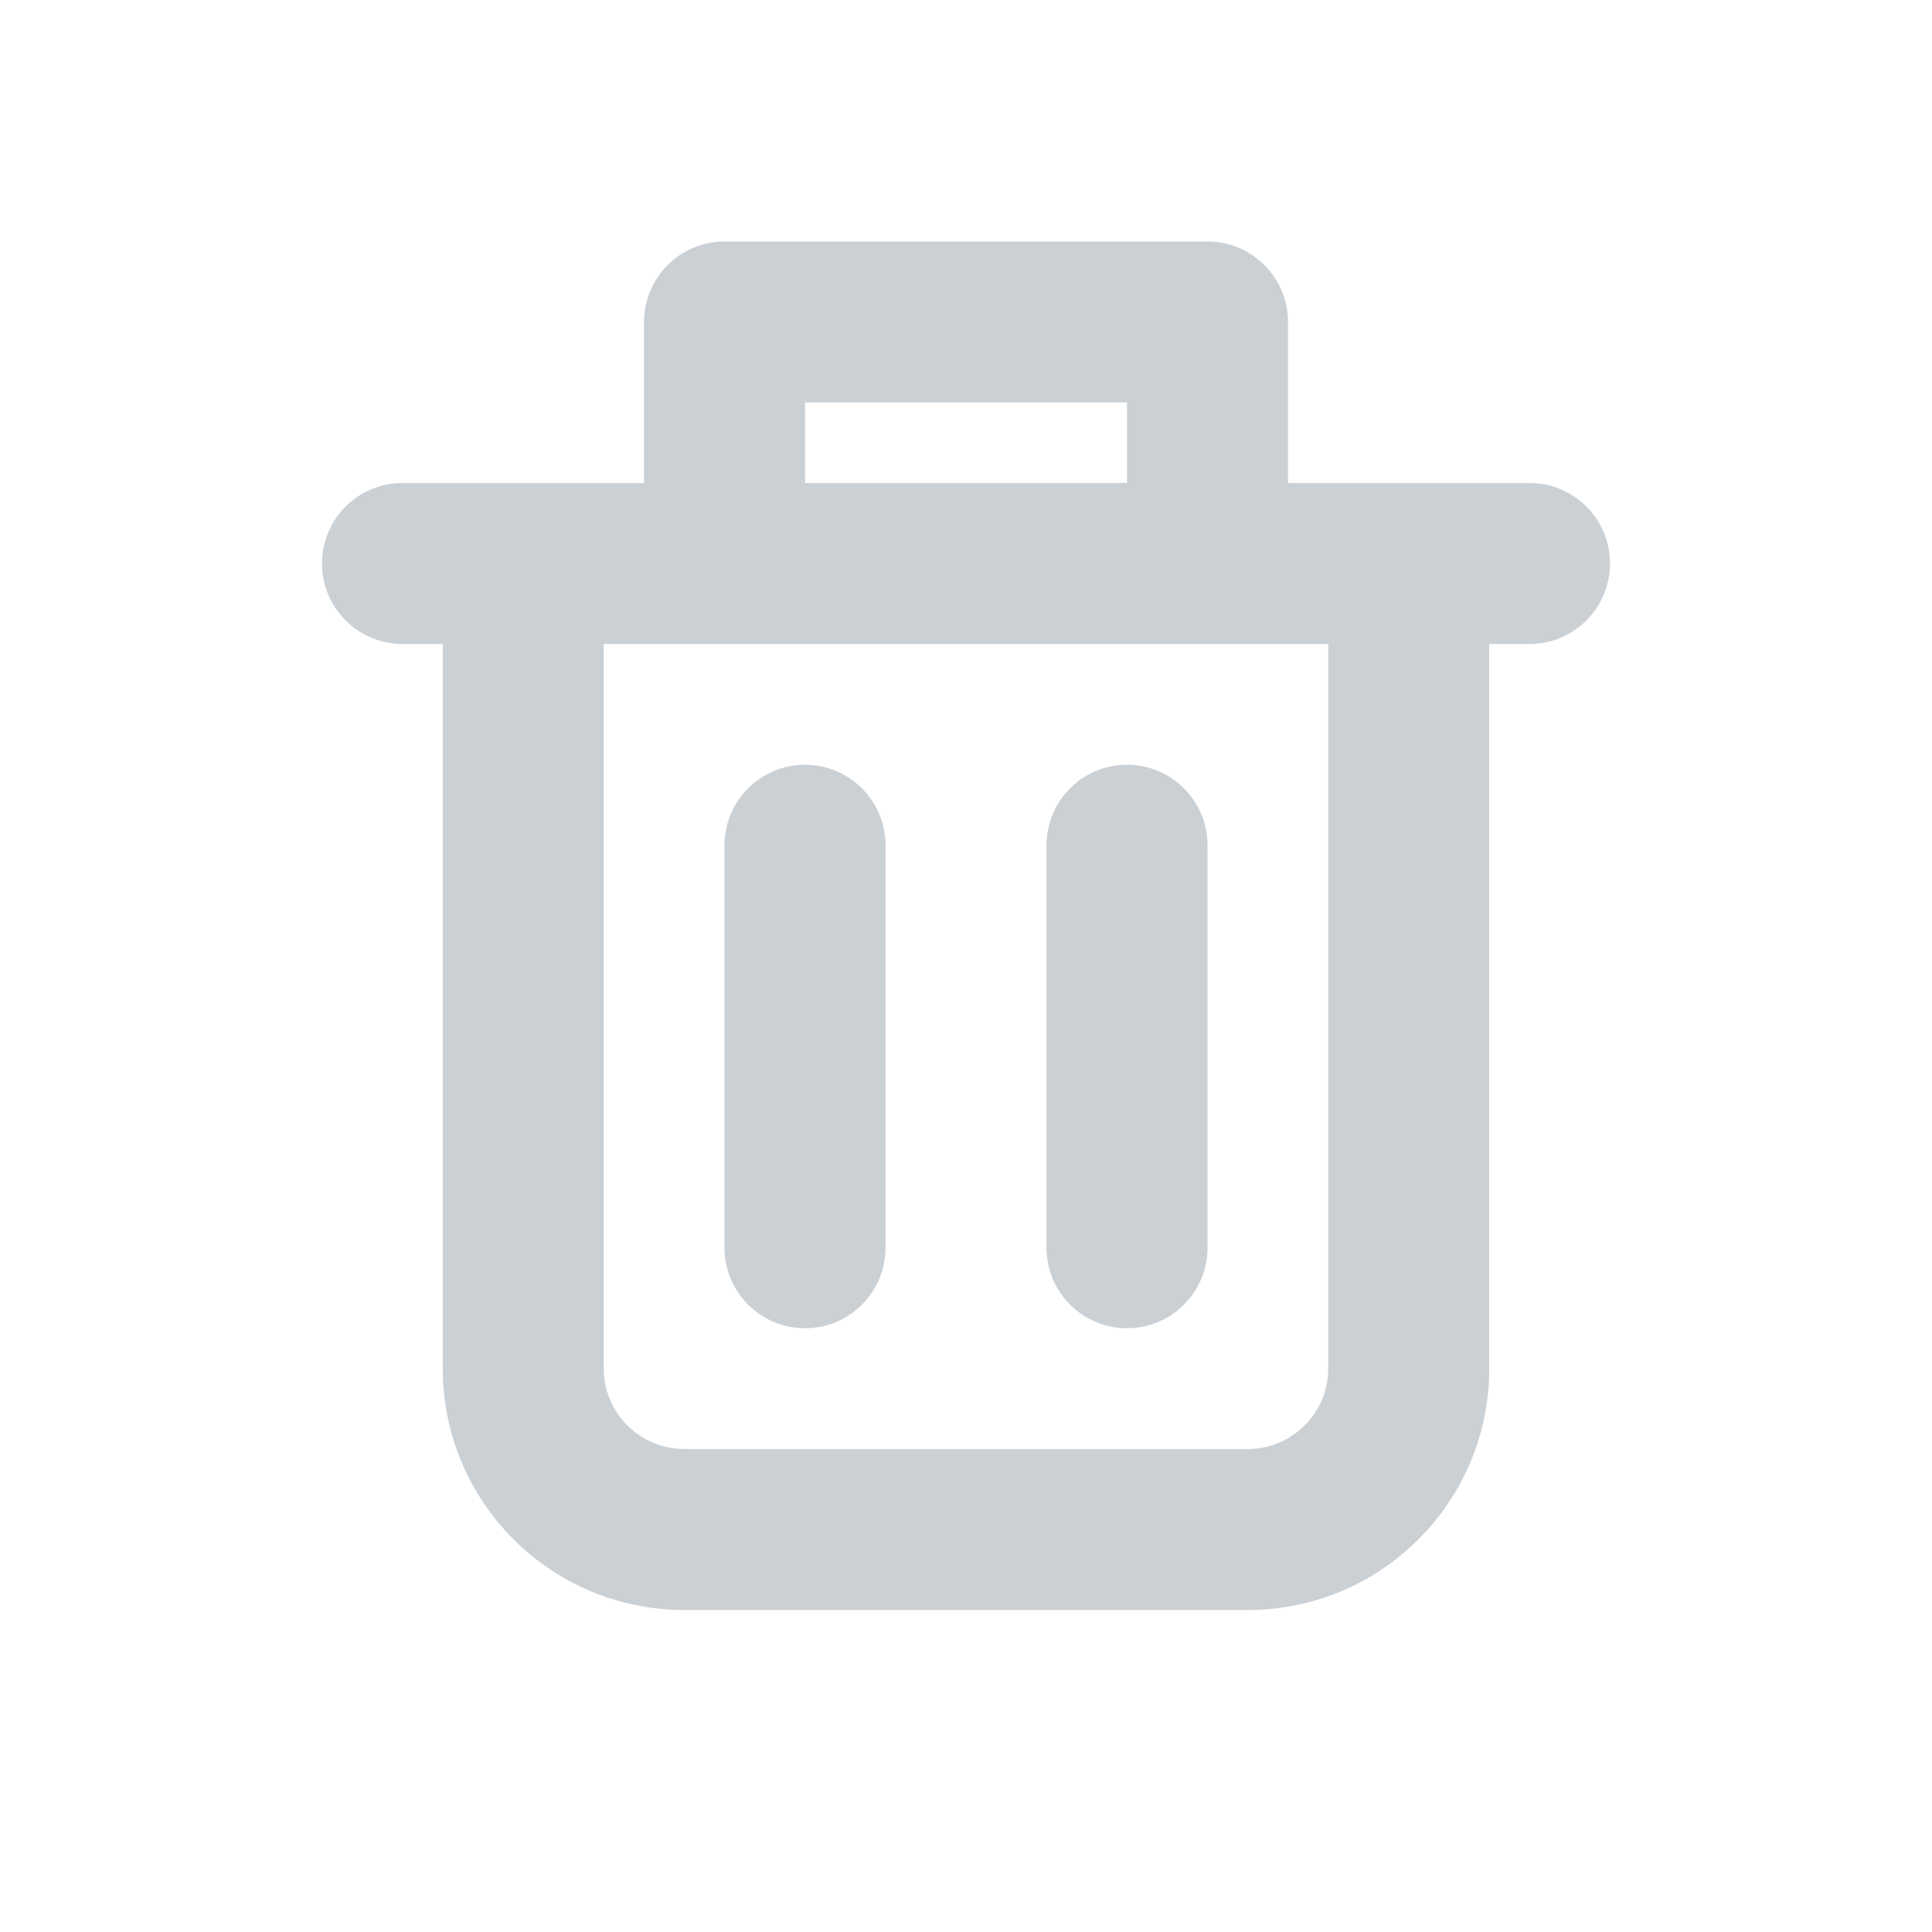 <svg width="24" height="24" viewBox="0 0 24 24" fill="none" xmlns="http://www.w3.org/2000/svg">
<path fill-rule="evenodd" clip-rule="evenodd" d="M8 4C8 3.448 8.448 3 9 3H15C15.552 3 16 3.448 16 4V6C16 6.552 15.552 7 15 7C14.448 7 14 6.552 14 6V5H10V6C10 6.552 9.552 7 9 7C8.448 7 8 6.552 8 6V4Z" fill="#CBD0D5"/>
<path fill-rule="evenodd" clip-rule="evenodd" d="M4 7C4 6.448 4.448 6 5 6H19C19.552 6 20 6.448 20 7C20 7.552 19.552 8 19 8H18.5V17C18.5 18.657 17.157 20 15.5 20H8.5C6.843 20 5.5 18.657 5.5 17V8H5C4.448 8 4 7.552 4 7ZM7.5 8V17C7.5 17.552 7.948 18 8.5 18H15.5C16.052 18 16.5 17.552 16.5 17V8H7.5ZM10 9.5C10.552 9.5 11 9.948 11 10.5V15.5C11 16.052 10.552 16.5 10 16.5C9.448 16.5 9 16.052 9 15.5V10.5C9 9.948 9.448 9.5 10 9.5Z" fill="#CBD0D5"/>
<path fill-rule="evenodd" clip-rule="evenodd" d="M14 9.5C14.552 9.5 15 9.948 15 10.5V15.5C15 16.052 14.552 16.5 14 16.5C13.448 16.5 13 16.052 13 15.5V10.5C13 9.948 13.448 9.5 14 9.5Z" fill="#CBD0D5"/>
</svg>
